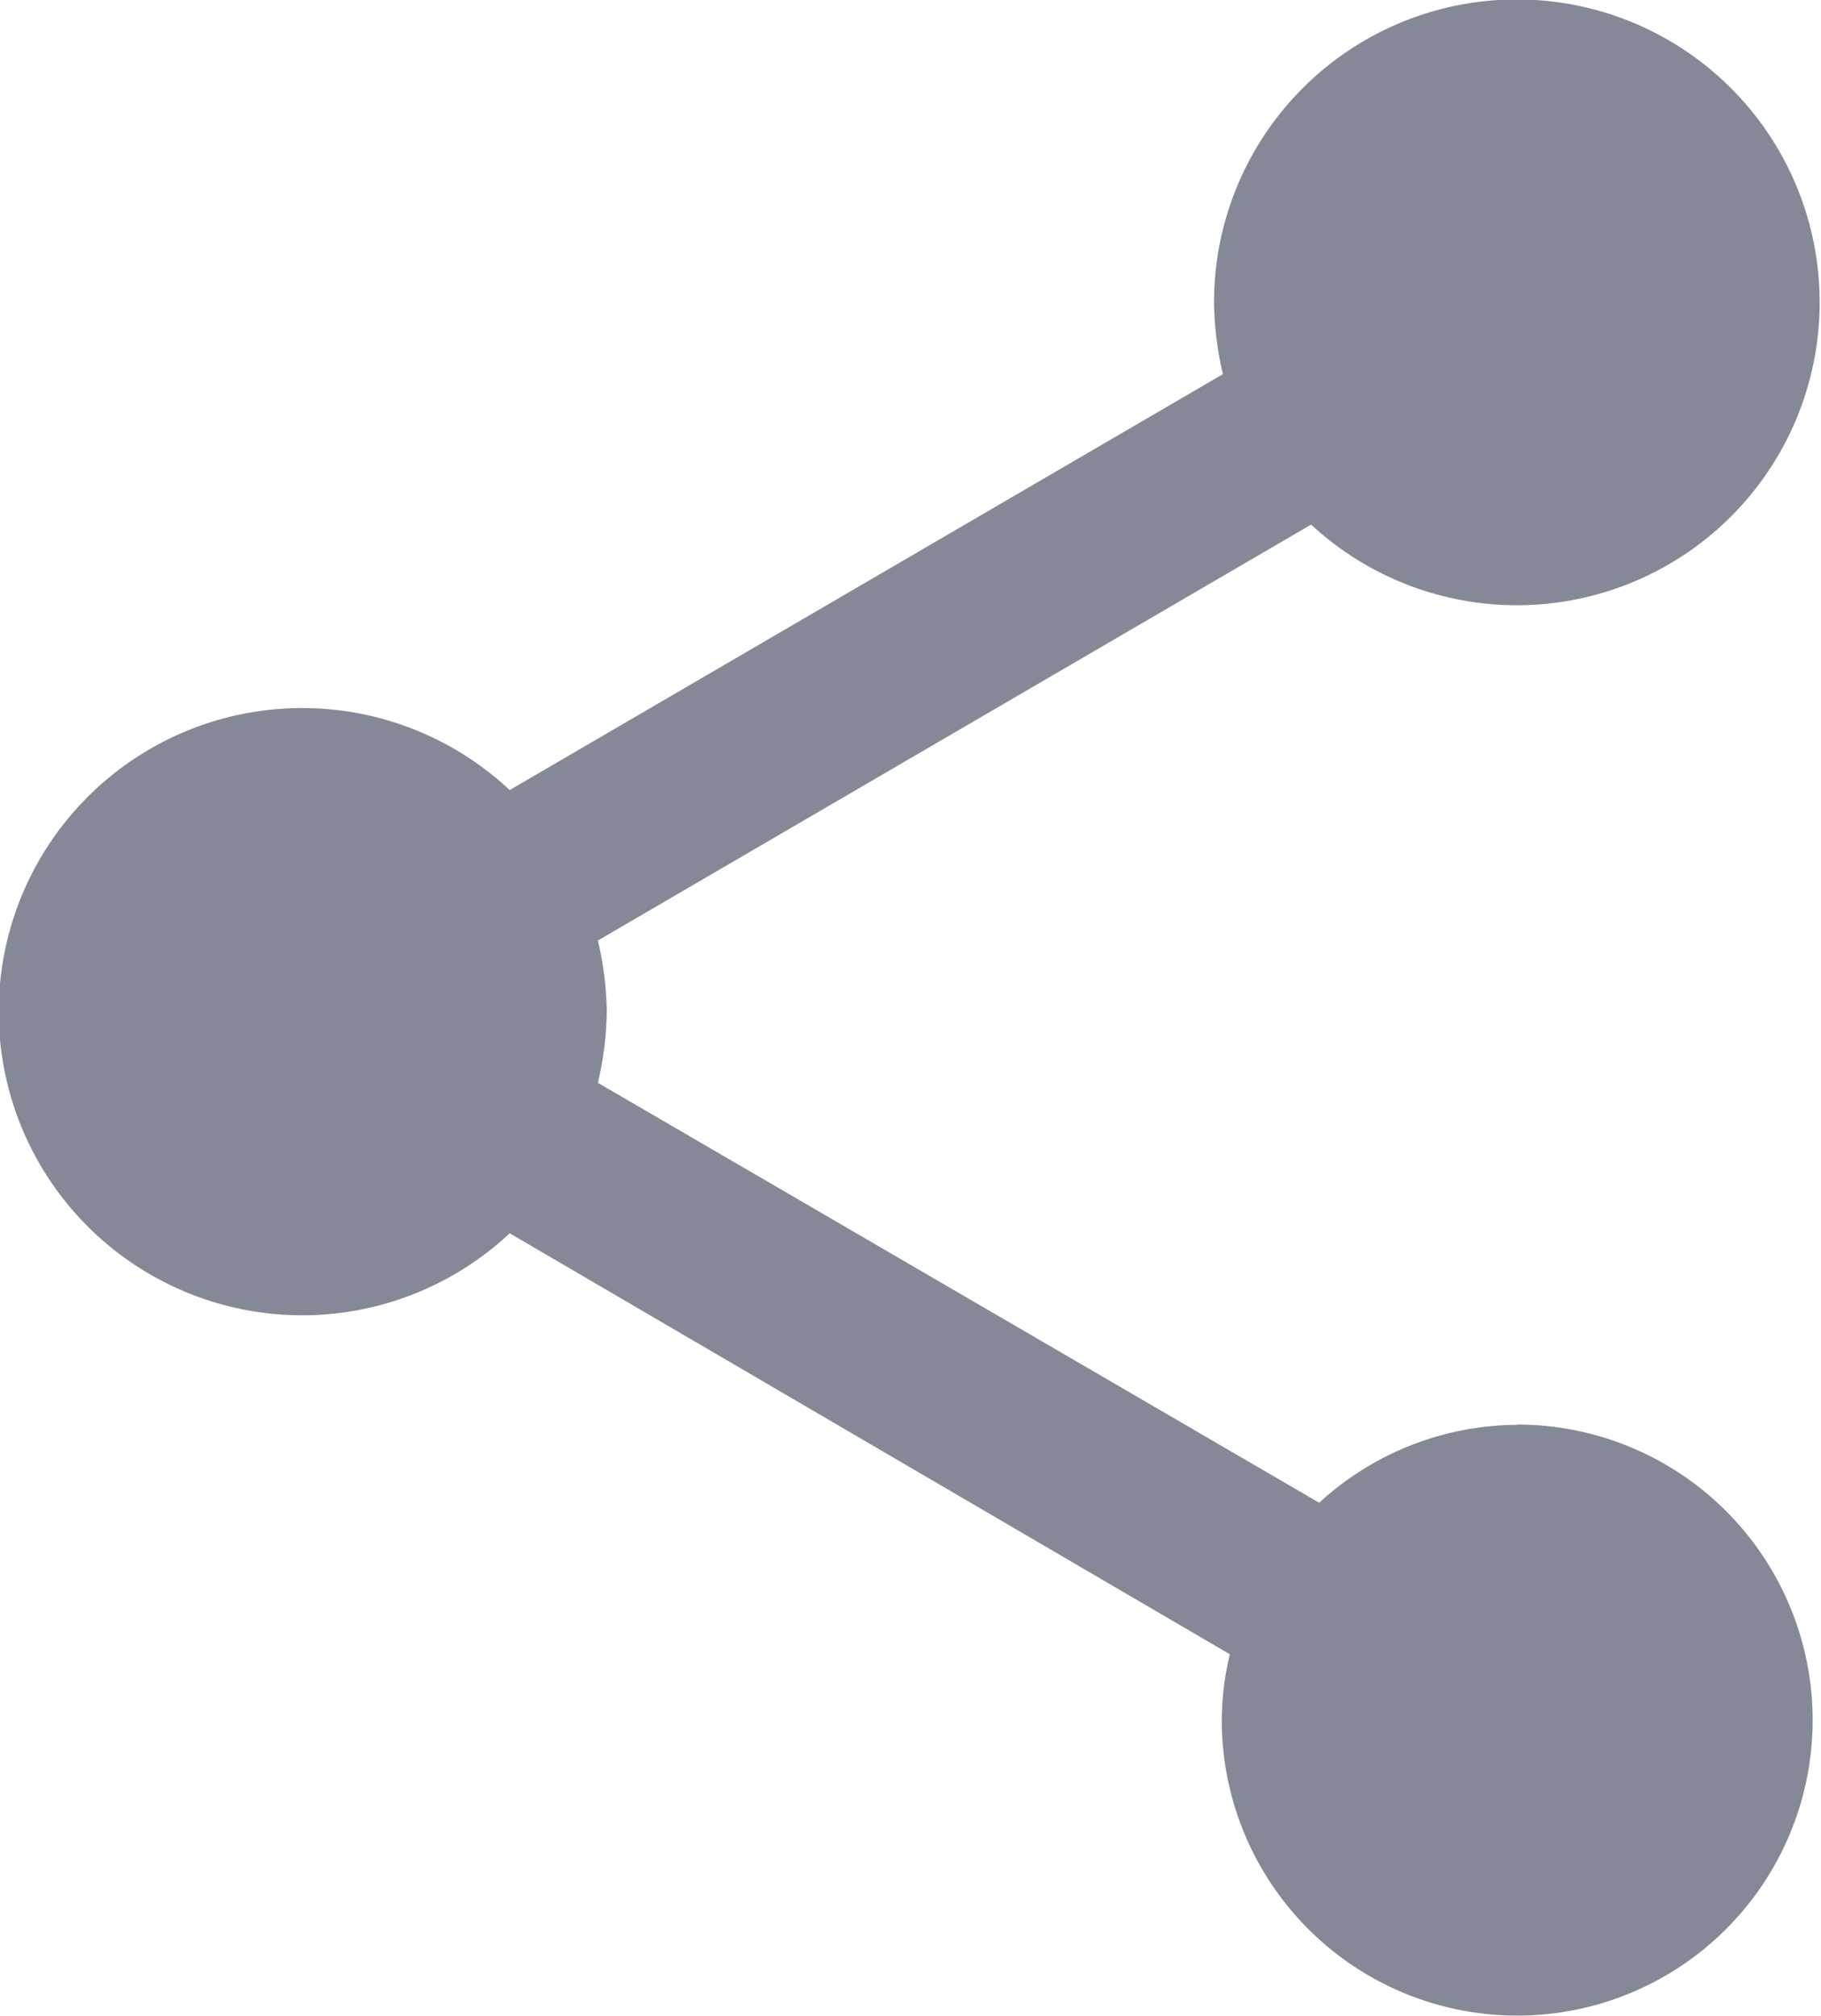 <svg xmlns="http://www.w3.org/2000/svg" width="20.482" height="22.667" viewBox="0 0 20.482 22.667"><defs><style>.a{fill:#858997;}</style></defs><path class="a" d="M21.568,19.022a3.314,3.314,0,0,0-2.23.876l-8.113-4.722a3.725,3.725,0,0,0,.1-.8,3.725,3.725,0,0,0-.1-.8l8.022-4.677a3.406,3.406,0,1,0-1.092-2.492,3.725,3.725,0,0,0,.1.8l-8.022,4.677a3.414,3.414,0,1,0,0,4.984l8.1,4.734a3.21,3.21,0,0,0-.091.74,3.323,3.323,0,1,0,3.323-3.323Z" transform="translate(-4.5 -3)"/></svg>